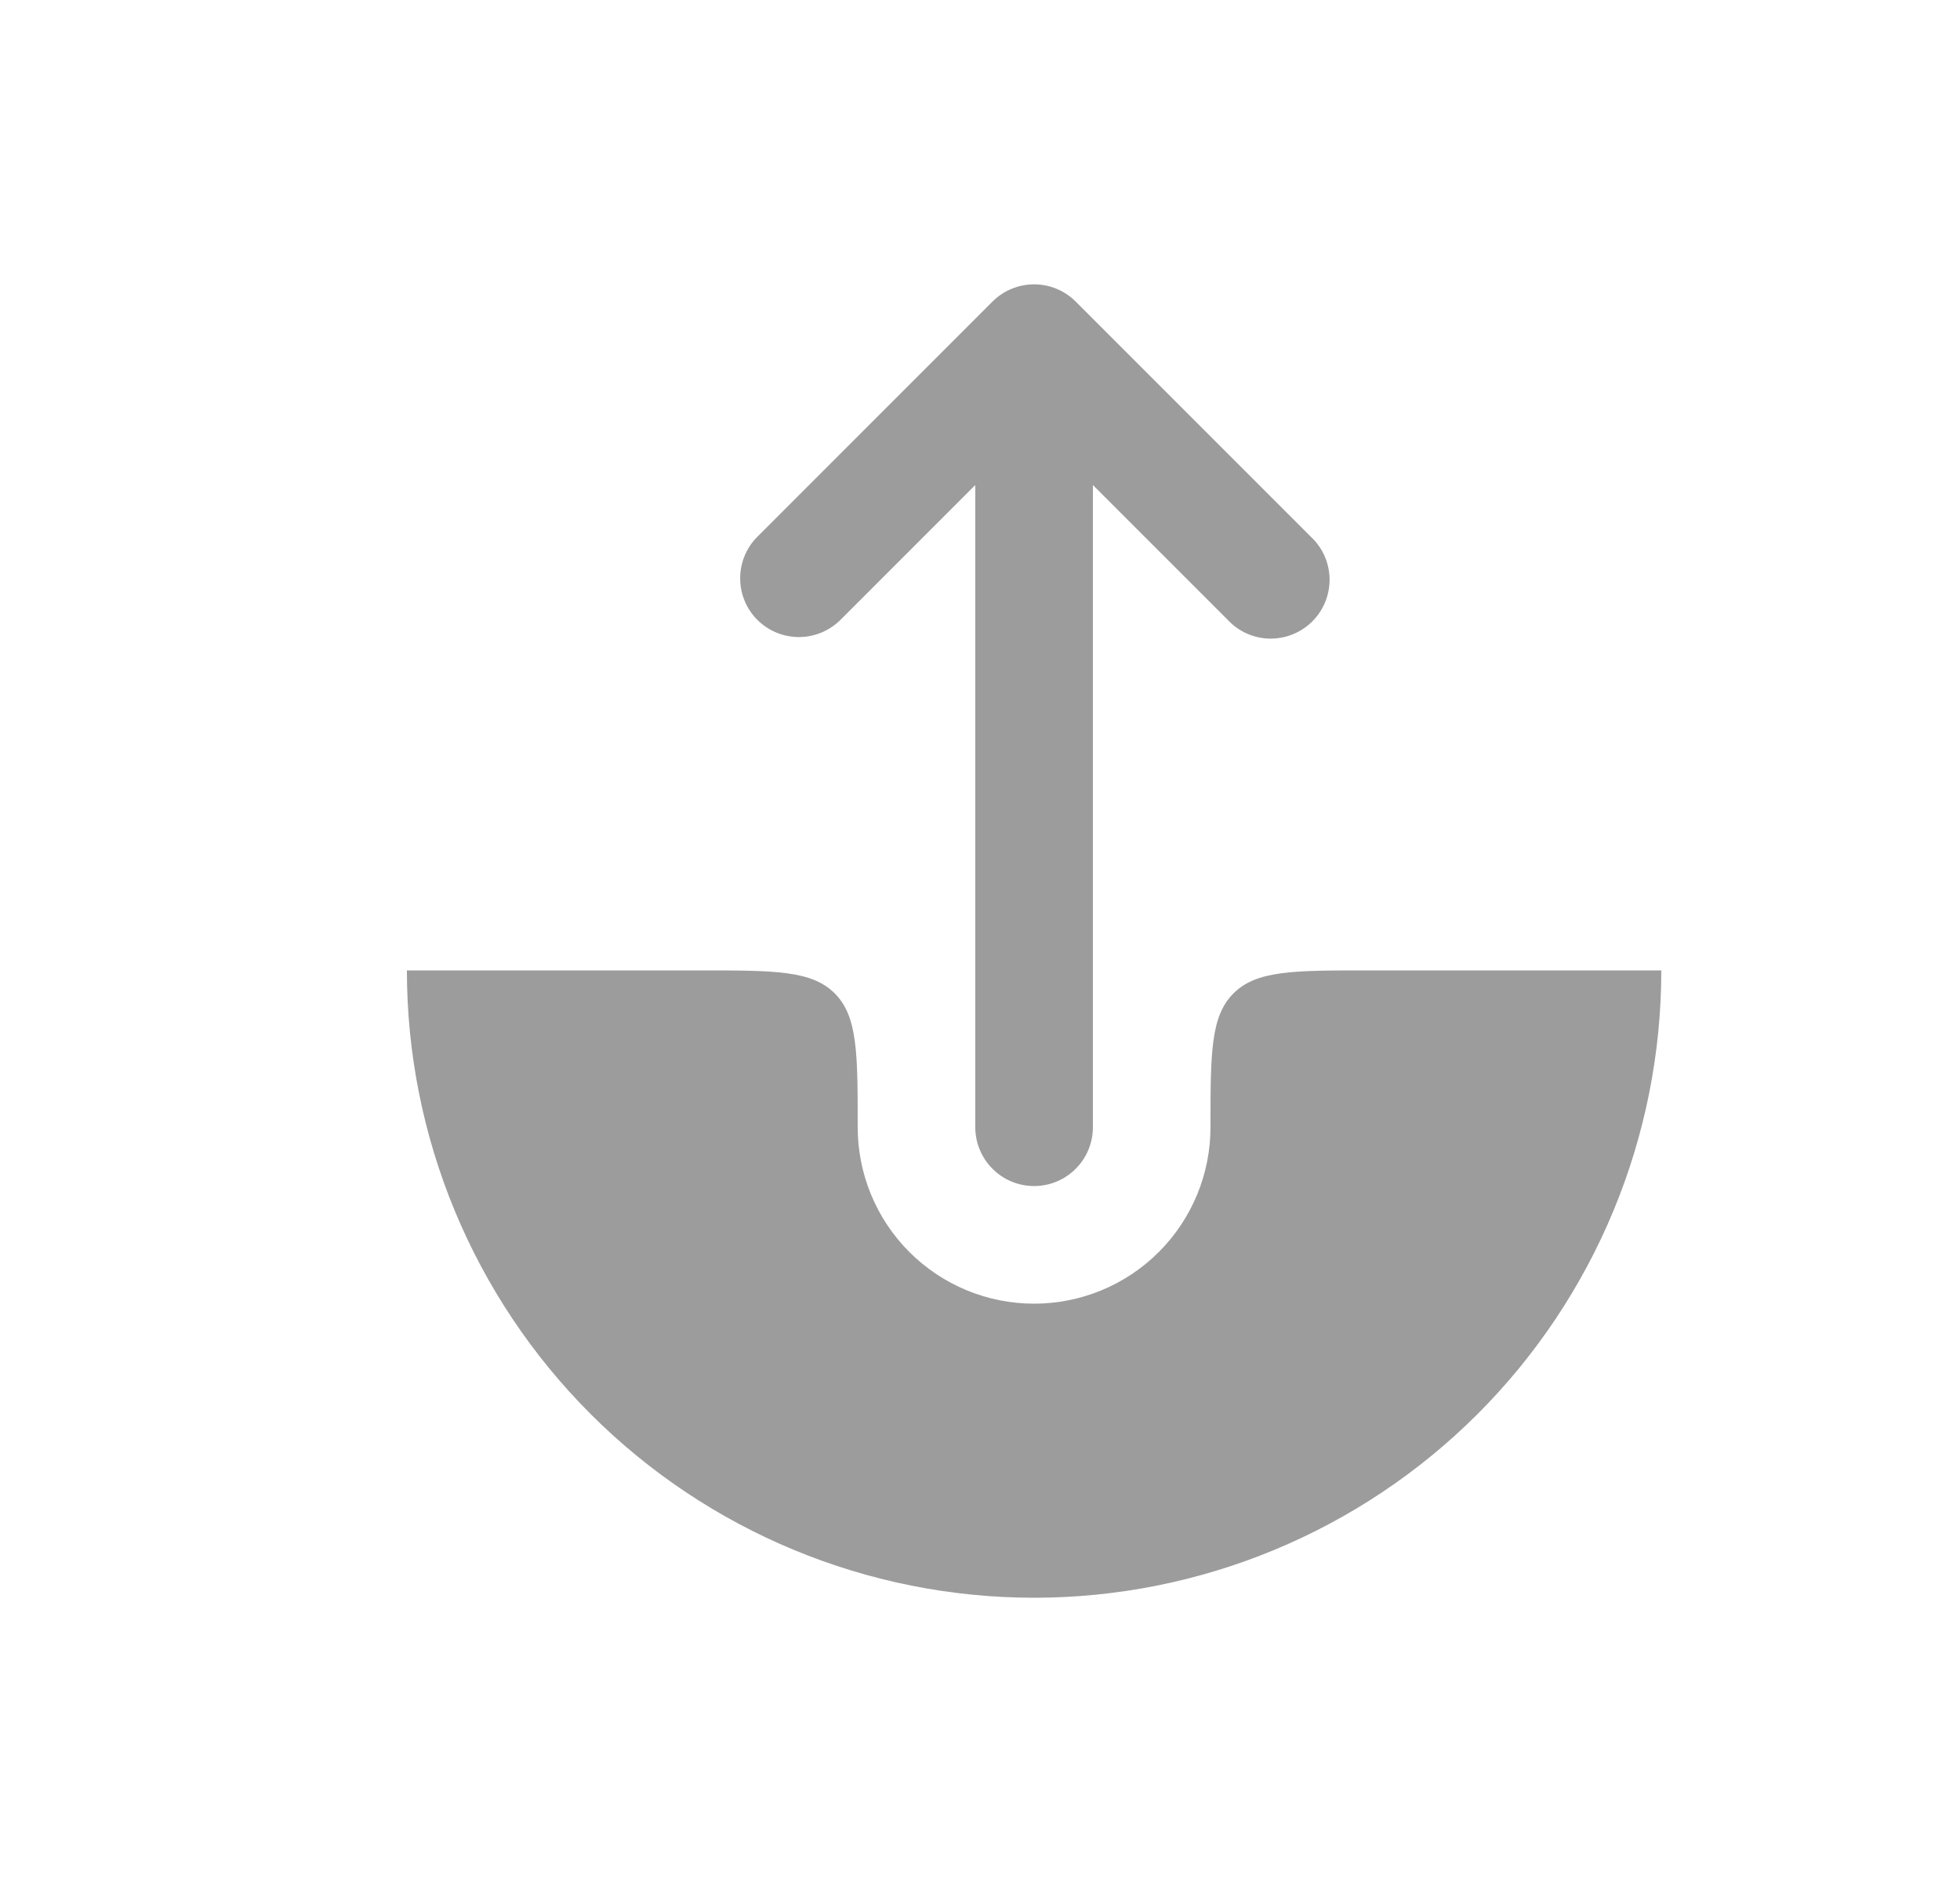 <svg width="25" height="24" viewBox="0 0 25 24" fill="none" xmlns="http://www.w3.org/2000/svg">
<path fill-rule="evenodd" clip-rule="evenodd" d="M9.66 7.905C9.801 8.045 9.991 8.124 10.19 8.124C10.389 8.124 10.579 8.045 10.72 7.905L12.44 6.185V14.375C12.44 14.574 12.519 14.765 12.66 14.905C12.8 15.046 12.991 15.125 13.19 15.125C13.389 15.125 13.58 15.046 13.72 14.905C13.861 14.765 13.94 14.574 13.94 14.375V6.185L15.66 7.905C15.729 7.979 15.811 8.038 15.903 8.079C15.995 8.12 16.095 8.142 16.195 8.144C16.296 8.145 16.396 8.127 16.489 8.089C16.583 8.051 16.668 7.995 16.739 7.924C16.81 7.853 16.866 7.768 16.904 7.675C16.942 7.581 16.96 7.481 16.959 7.38C16.957 7.28 16.935 7.18 16.894 7.088C16.853 6.996 16.794 6.914 16.72 6.845L13.72 3.845C13.579 3.705 13.389 3.626 13.19 3.626C12.991 3.626 12.8 3.705 12.66 3.845L9.66 6.845C9.519 6.986 9.441 7.176 9.441 7.375C9.441 7.574 9.519 7.764 9.66 7.905Z" fill="#9C9C9C"/>
<path d="M13.19 20.375C15.312 20.375 17.346 19.532 18.847 18.032C20.347 16.532 21.19 14.497 21.19 12.375H17.44C16.497 12.375 16.026 12.375 15.733 12.668C15.44 12.961 15.44 13.432 15.44 14.375C15.44 14.972 15.203 15.544 14.781 15.966C14.359 16.388 13.787 16.625 13.19 16.625C12.593 16.625 12.021 16.388 11.599 15.966C11.177 15.544 10.94 14.972 10.94 14.375C10.94 13.432 10.94 12.961 10.647 12.668C10.354 12.375 9.883 12.375 8.94 12.375H5.19C5.19 14.497 6.033 16.532 7.533 18.032C9.033 19.532 11.068 20.375 13.19 20.375Z" fill="#9C9C9C"/>
</svg>
